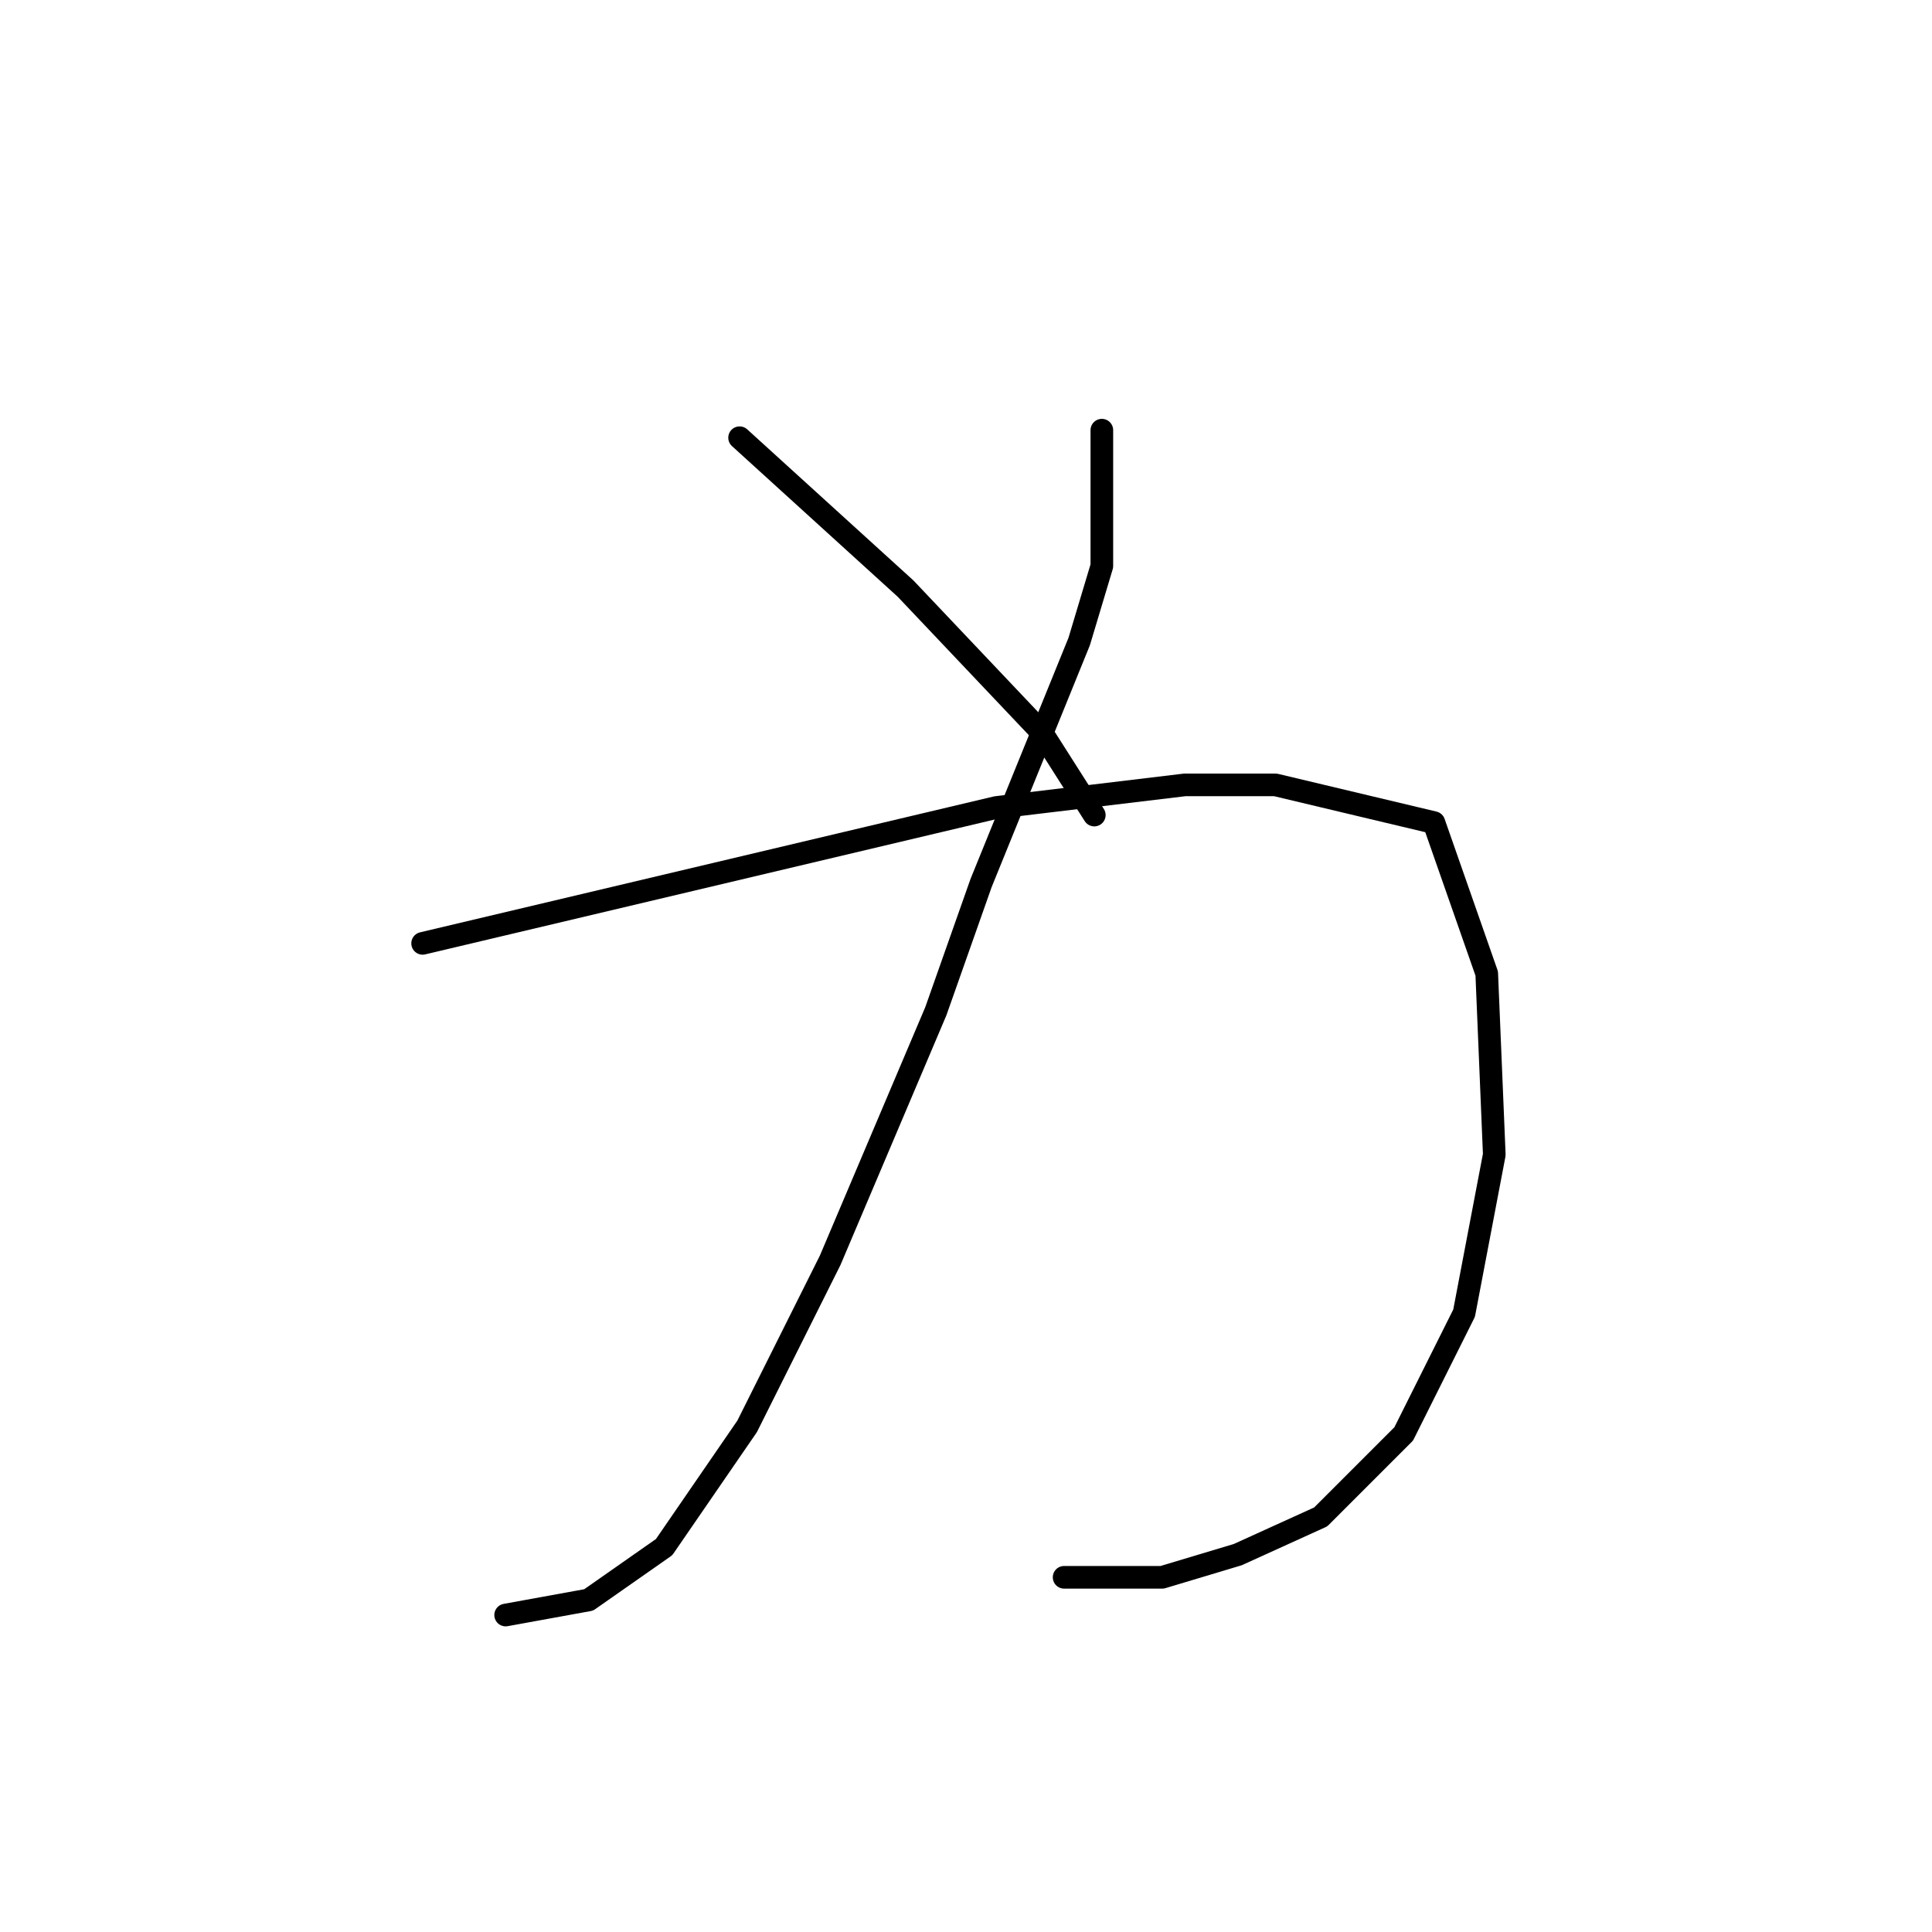 <?xml version="1.0" standalone="no"?>
    <svg width="256" height="256" xmlns="http://www.w3.org/2000/svg" version="1.1">
    <polyline stroke="black" stroke-width="3" stroke-linecap="round" fill="transparent" stroke-linejoin="round" points="146 57 146 66 146 75 143 85 130 117 124 134 110 167 99 189 88 205 78 212 67 214 67 214 " />
        <polyline stroke="black" stroke-width="3" stroke-linecap="round" fill="transparent" stroke-linejoin="round" points="56 125 94 116 132 107 157 104 169 104 190 109 197 129 198 153 194 174 186 190 175 201 164 206 154 209 141 209 141 209 " />
        <polyline stroke="black" stroke-width="3" stroke-linecap="round" fill="transparent" stroke-linejoin="round" points="98 58 109 68 120 78 138 97 145 108 145 108 " />
        </svg>